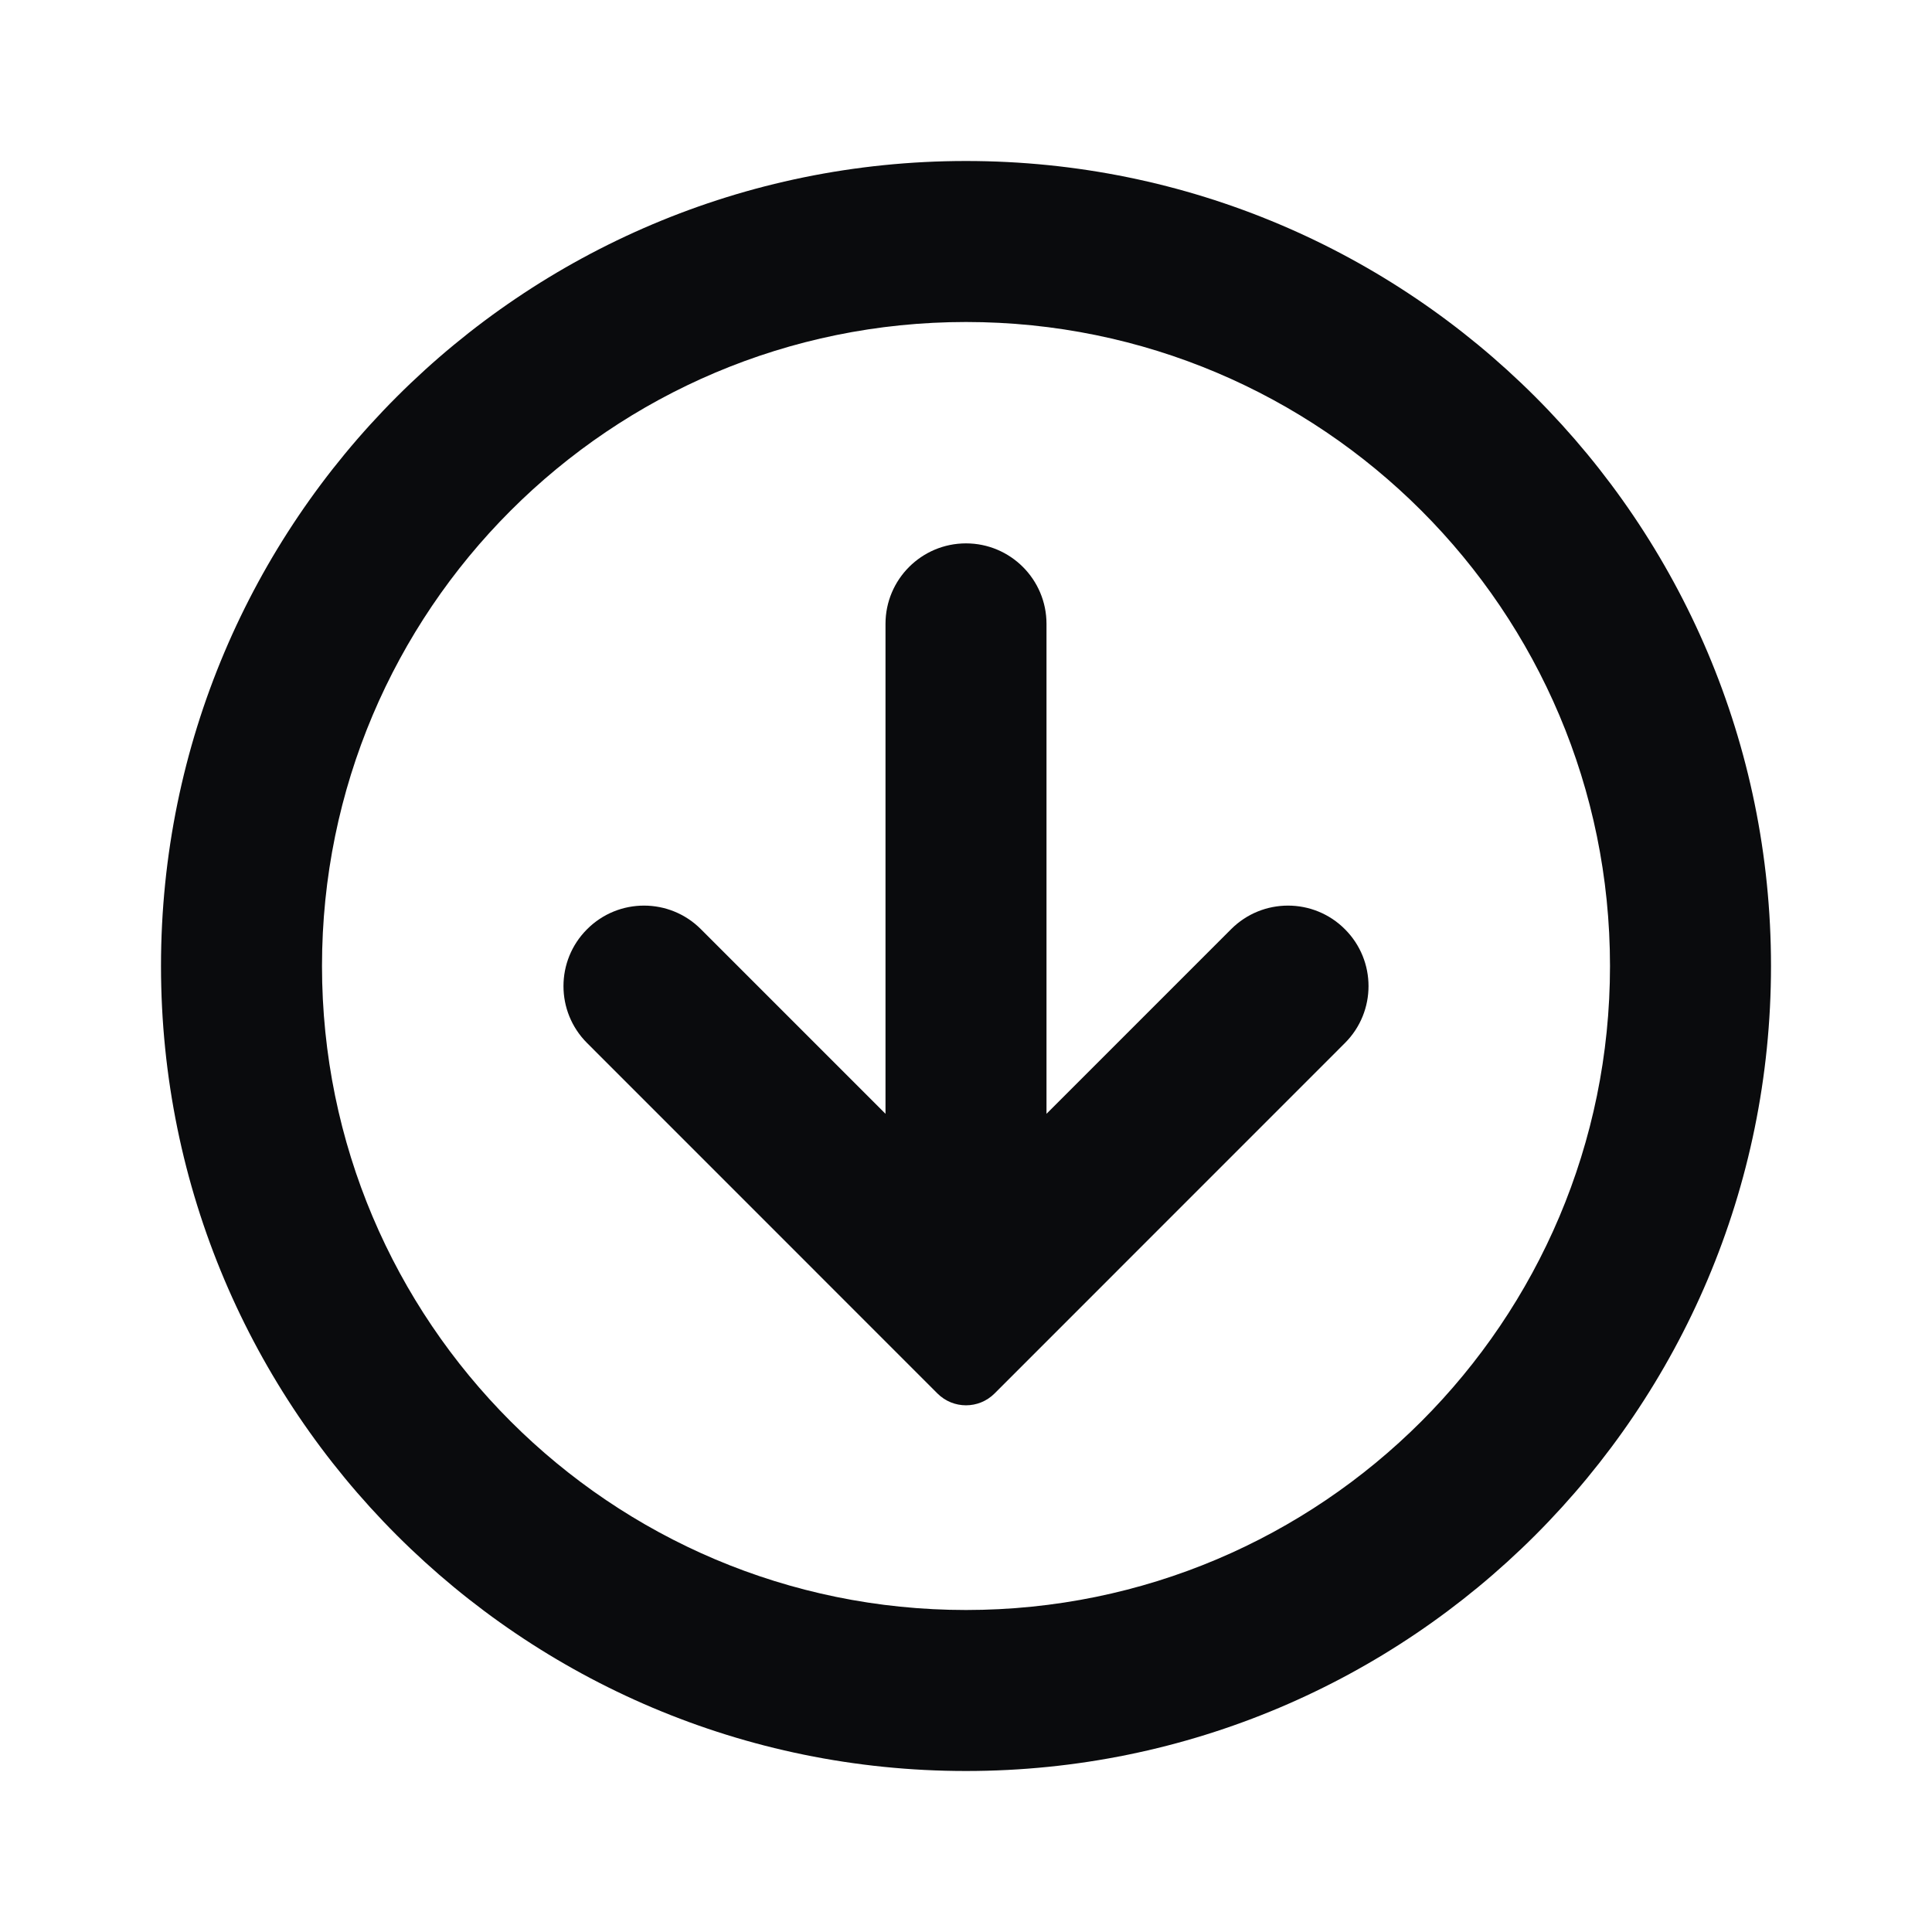 <svg width="24" height="24" viewBox="0 0 24 24" fill="none" xmlns="http://www.w3.org/2000/svg">
<path d="M7.293 11.543C7.683 11.152 8.317 11.152 8.707 11.543L11 13.836V7.75C11 7.198 11.448 6.75 12 6.75C12.552 6.75 13 7.198 13 7.75V13.836L15.293 11.543C15.683 11.152 16.317 11.152 16.707 11.543C17.098 11.933 17.098 12.567 16.707 12.957L12.354 17.311C12.158 17.506 11.842 17.506 11.646 17.311L7.293 12.957C6.902 12.567 6.902 11.933 7.293 11.543Z" fill="#0A0B0D"/>
<path fill-rule="evenodd" clip-rule="evenodd" d="M12 22C17.523 22 22 17.523 22 12C22 6.477 17.523 2 12 2C6.477 2 2 6.477 2 12C2 17.523 6.477 22 12 22ZM12 20C16.418 20 20 16.418 20 12C20 7.582 16.418 4 12 4C7.582 4 4 7.582 4 12C4 16.418 7.582 20 12 20Z" fill="#0A0B0D"/>
</svg>
